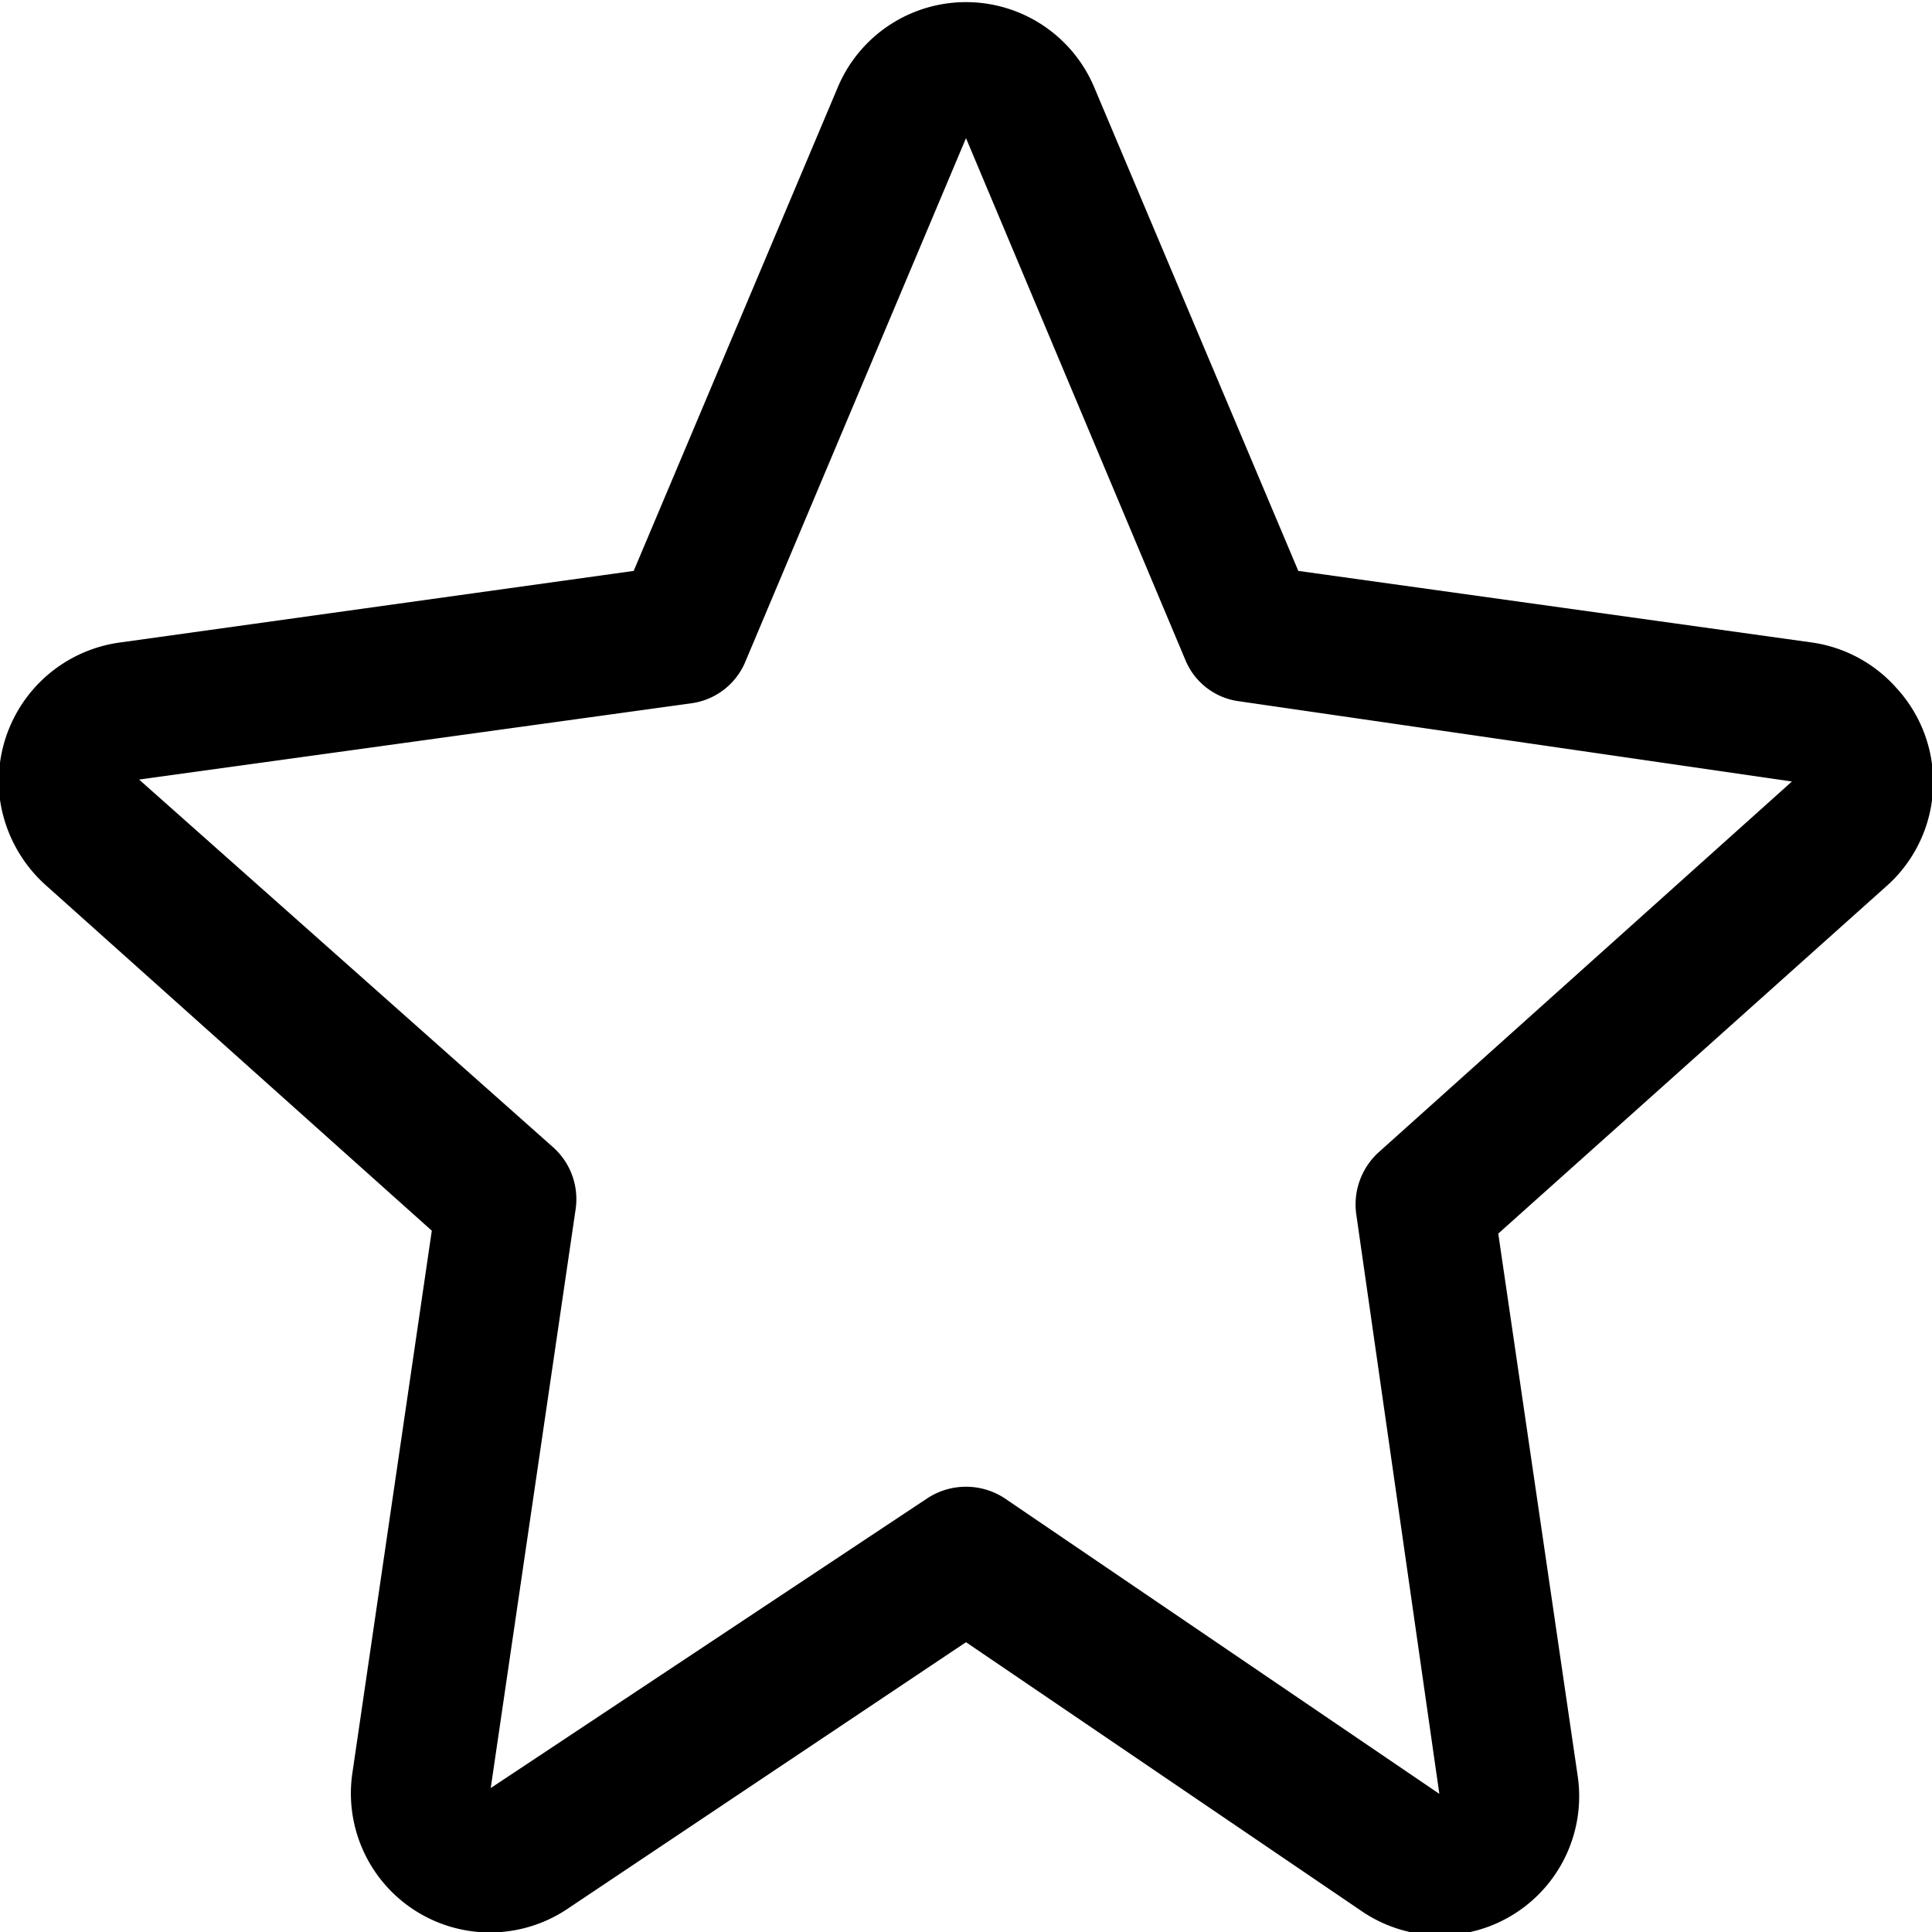 <svg xmlns="http://www.w3.org/2000/svg" viewBox="0 0 20 20"><title>20201201 RDPT Website</title><g id="txt"><path d="M19.63,7.12a1.44,1.44,0,0,0-.88-.47h0l-5.31-.74-2.11-5a1.44,1.44,0,0,0-2.66,0l-2.11,5-5.31.74A1.45,1.45,0,0,0,0,8.28a1.47,1.47,0,0,0,.47.88l4,3.58-.82,5.6a1.44,1.44,0,0,0,2.24,1.41L10,17l4.09,2.78a1.44,1.44,0,0,0,2.24-1.41l-.82-5.6,4-3.58A1.44,1.44,0,0,0,19.63,7.12Zm-5.36,4.81a.73.73,0,0,0-.23.64l.86,6-4.5-3.06a.73.73,0,0,0-.8,0l-4.52,3,.88-6a.72.72,0,0,0-.23-.63L1.44,8.07l5.72-.79a.71.71,0,0,0,.56-.44L10,1.43h0l2.27,5.4a.7.7,0,0,0,.56.43l5.72.83Z"/></g></svg>